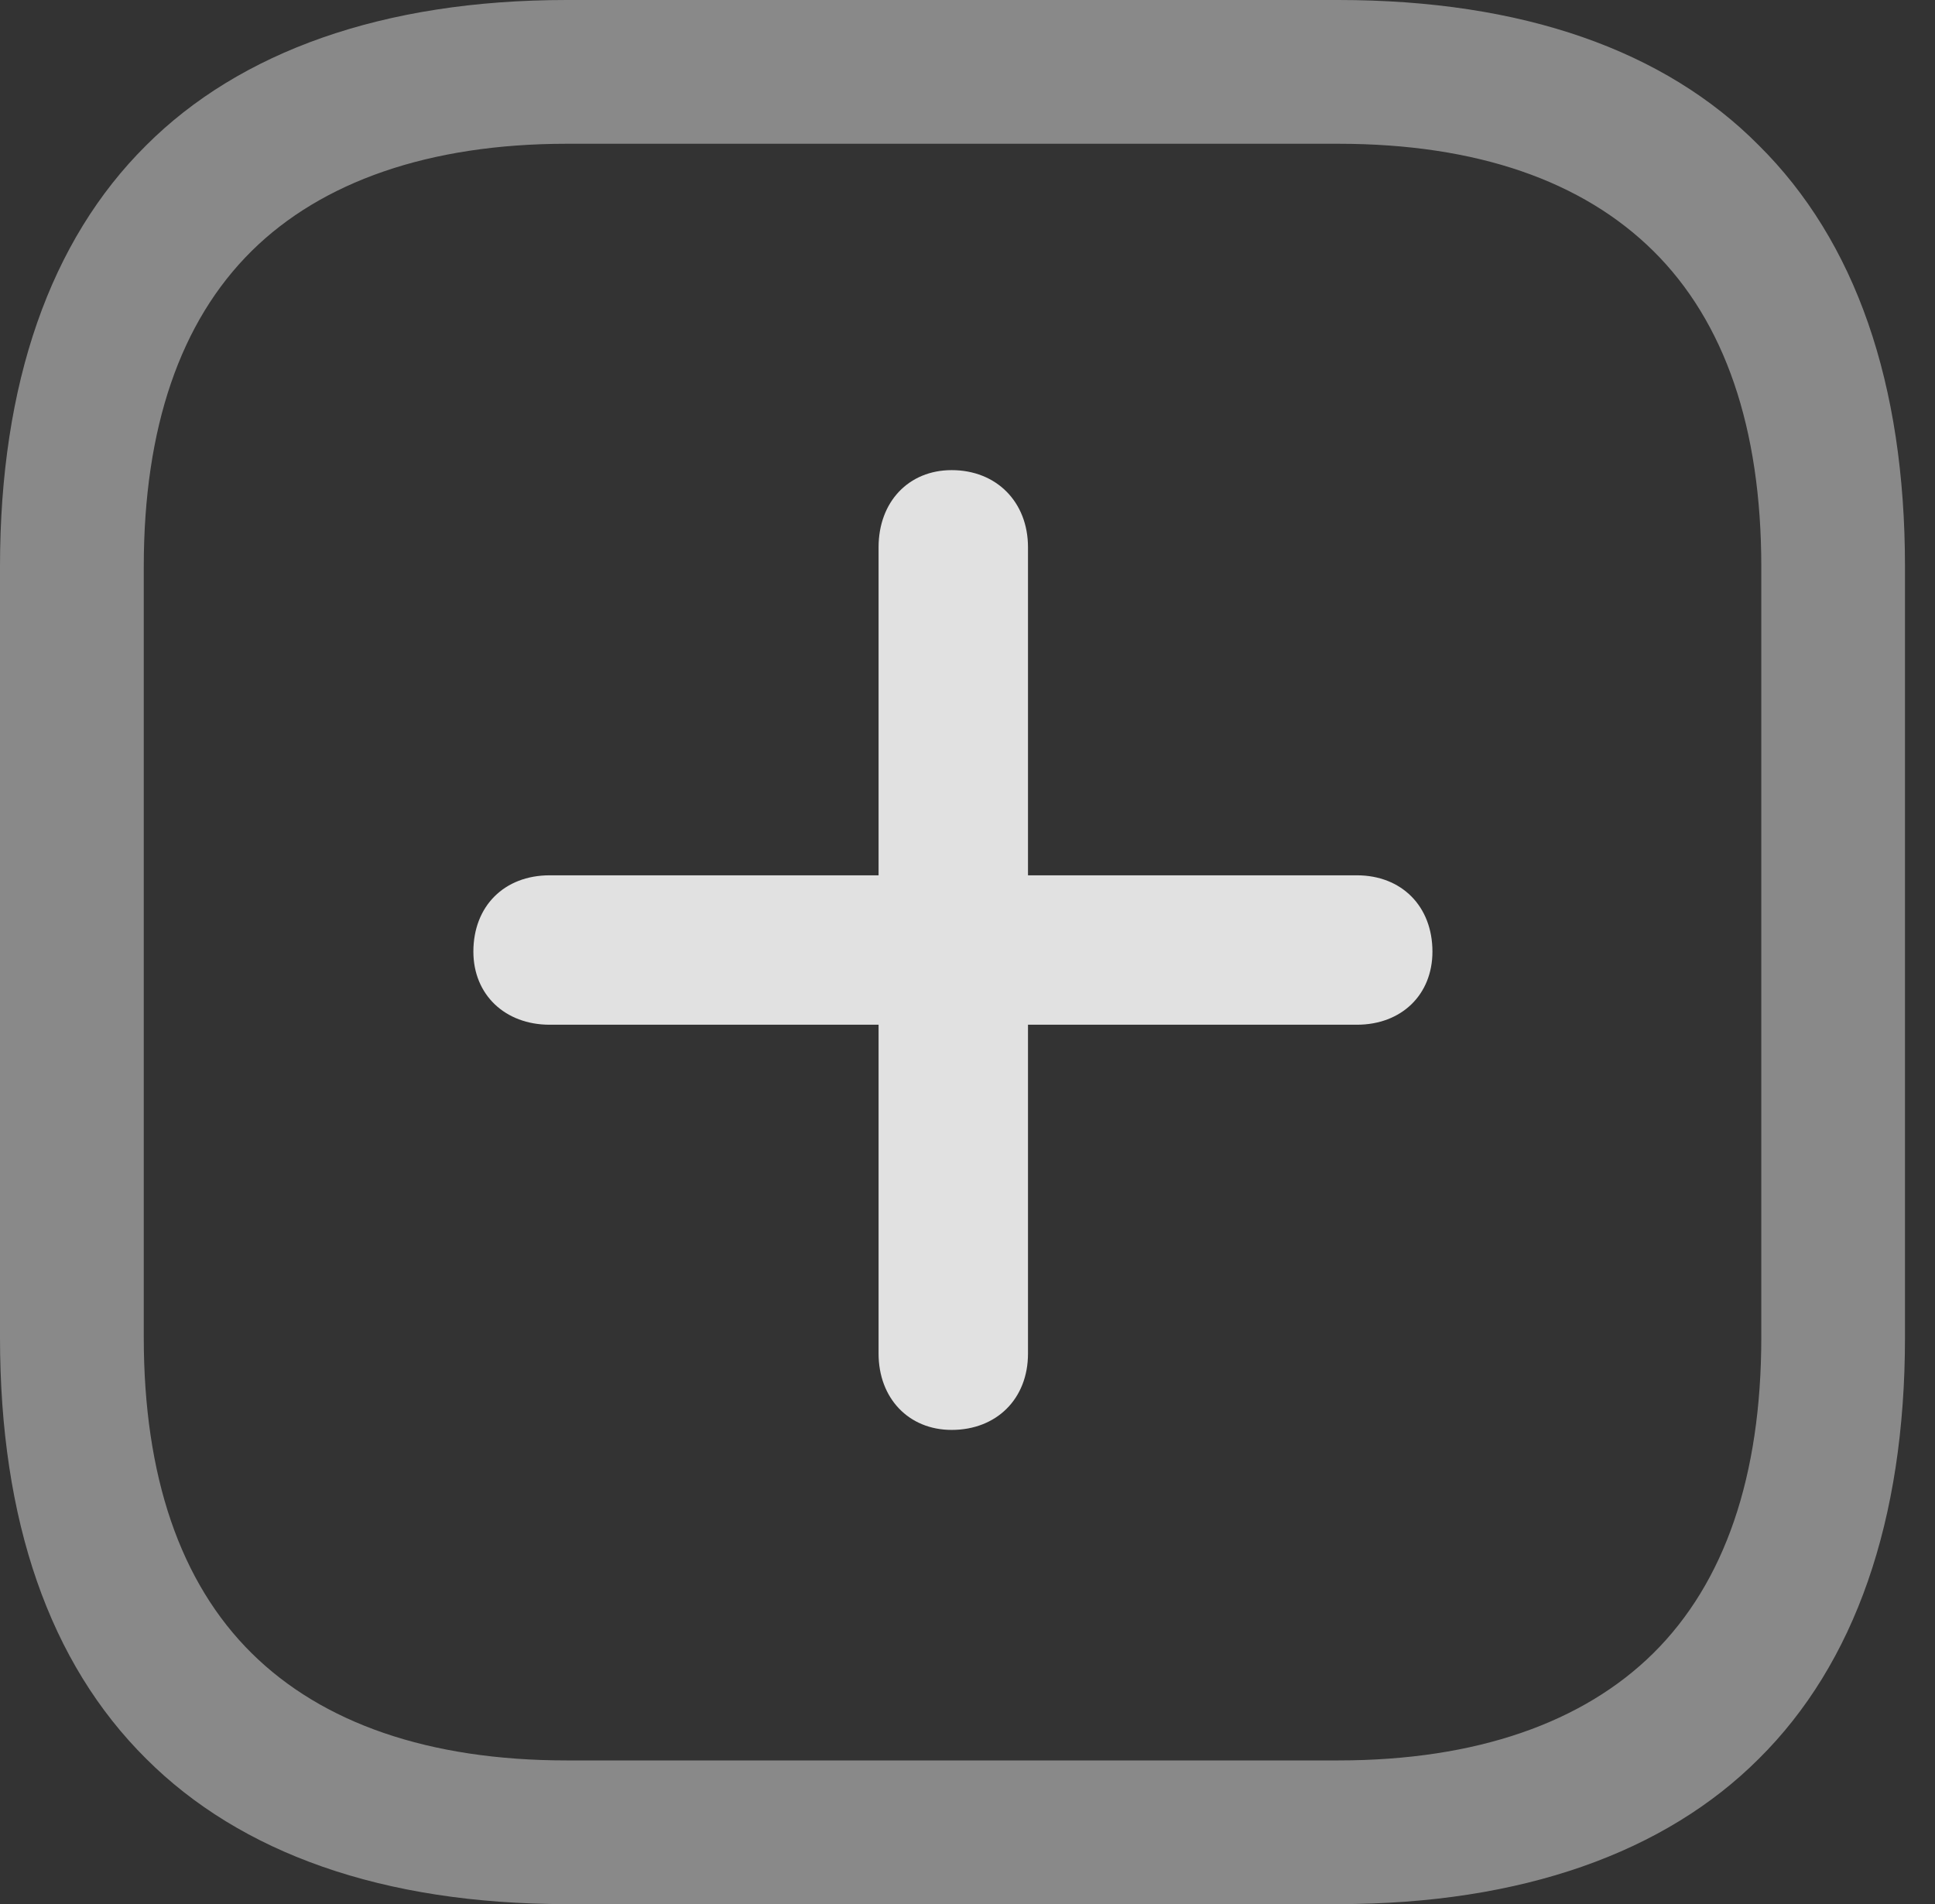<?xml version="1.0" encoding="UTF-8"?>
<!--Generator: Apple Native CoreSVG 341-->
<!DOCTYPE svg
PUBLIC "-//W3C//DTD SVG 1.1//EN"
       "http://www.w3.org/Graphics/SVG/1.1/DTD/svg11.dtd">
<svg version="1.1" xmlns="http://www.w3.org/2000/svg" xmlns:xlink="http://www.w3.org/1999/xlink" viewBox="0 0 23.271 22.9">
 <rect x="0" y="0" width="23.271" height="22.9" fill="#333333" stroke="none"/>
 <g>
  <rect height="22.9" opacity="0" width="23.271" x="0" y="0"/>
  <path d="M6.816 22.9L16.094 22.9C18.311 22.9 20.029 22.275 21.152 21.152C22.305 20.01 22.91 18.291 22.91 16.084L22.91 6.816C22.91 4.609 22.314 2.9 21.152 1.748C20.02 0.605 18.311 0 16.094 0L6.816 0C4.6 0 2.881 0.625 1.758 1.748C0.605 2.891 0 4.609 0 6.816L0 16.084C0 18.291 0.596 20 1.758 21.152C2.891 22.285 4.6 22.9 6.816 22.9ZM6.816 21.172C5.156 21.172 3.877 20.723 3.027 19.883C2.168 19.033 1.729 17.754 1.729 16.084L1.729 6.816C1.729 5.146 2.168 3.867 3.027 3.018C3.867 2.188 5.156 1.729 6.816 1.729L16.094 1.729C17.764 1.729 19.033 2.178 19.883 3.018C20.742 3.867 21.182 5.146 21.182 6.816L21.182 16.084C21.182 17.754 20.742 19.033 19.883 19.883C19.043 20.713 17.764 21.172 16.094 21.172Z" fill="white" fill-opacity="0.425"/>
  <path d="M12.363 16.279L12.363 6.582C12.363 6.035 11.982 5.654 11.445 5.654C10.928 5.654 10.566 6.035 10.566 6.582L10.566 16.279C10.566 16.816 10.928 17.197 11.445 17.197C11.982 17.197 12.363 16.826 12.363 16.279ZM6.611 12.324L16.318 12.324C16.855 12.324 17.227 11.963 17.227 11.445C17.227 10.898 16.855 10.527 16.318 10.527L6.611 10.527C6.064 10.527 5.693 10.898 5.693 11.445C5.693 11.963 6.074 12.324 6.611 12.324Z" fill="white" fill-opacity="0.85"/>
 </g>
</svg>
